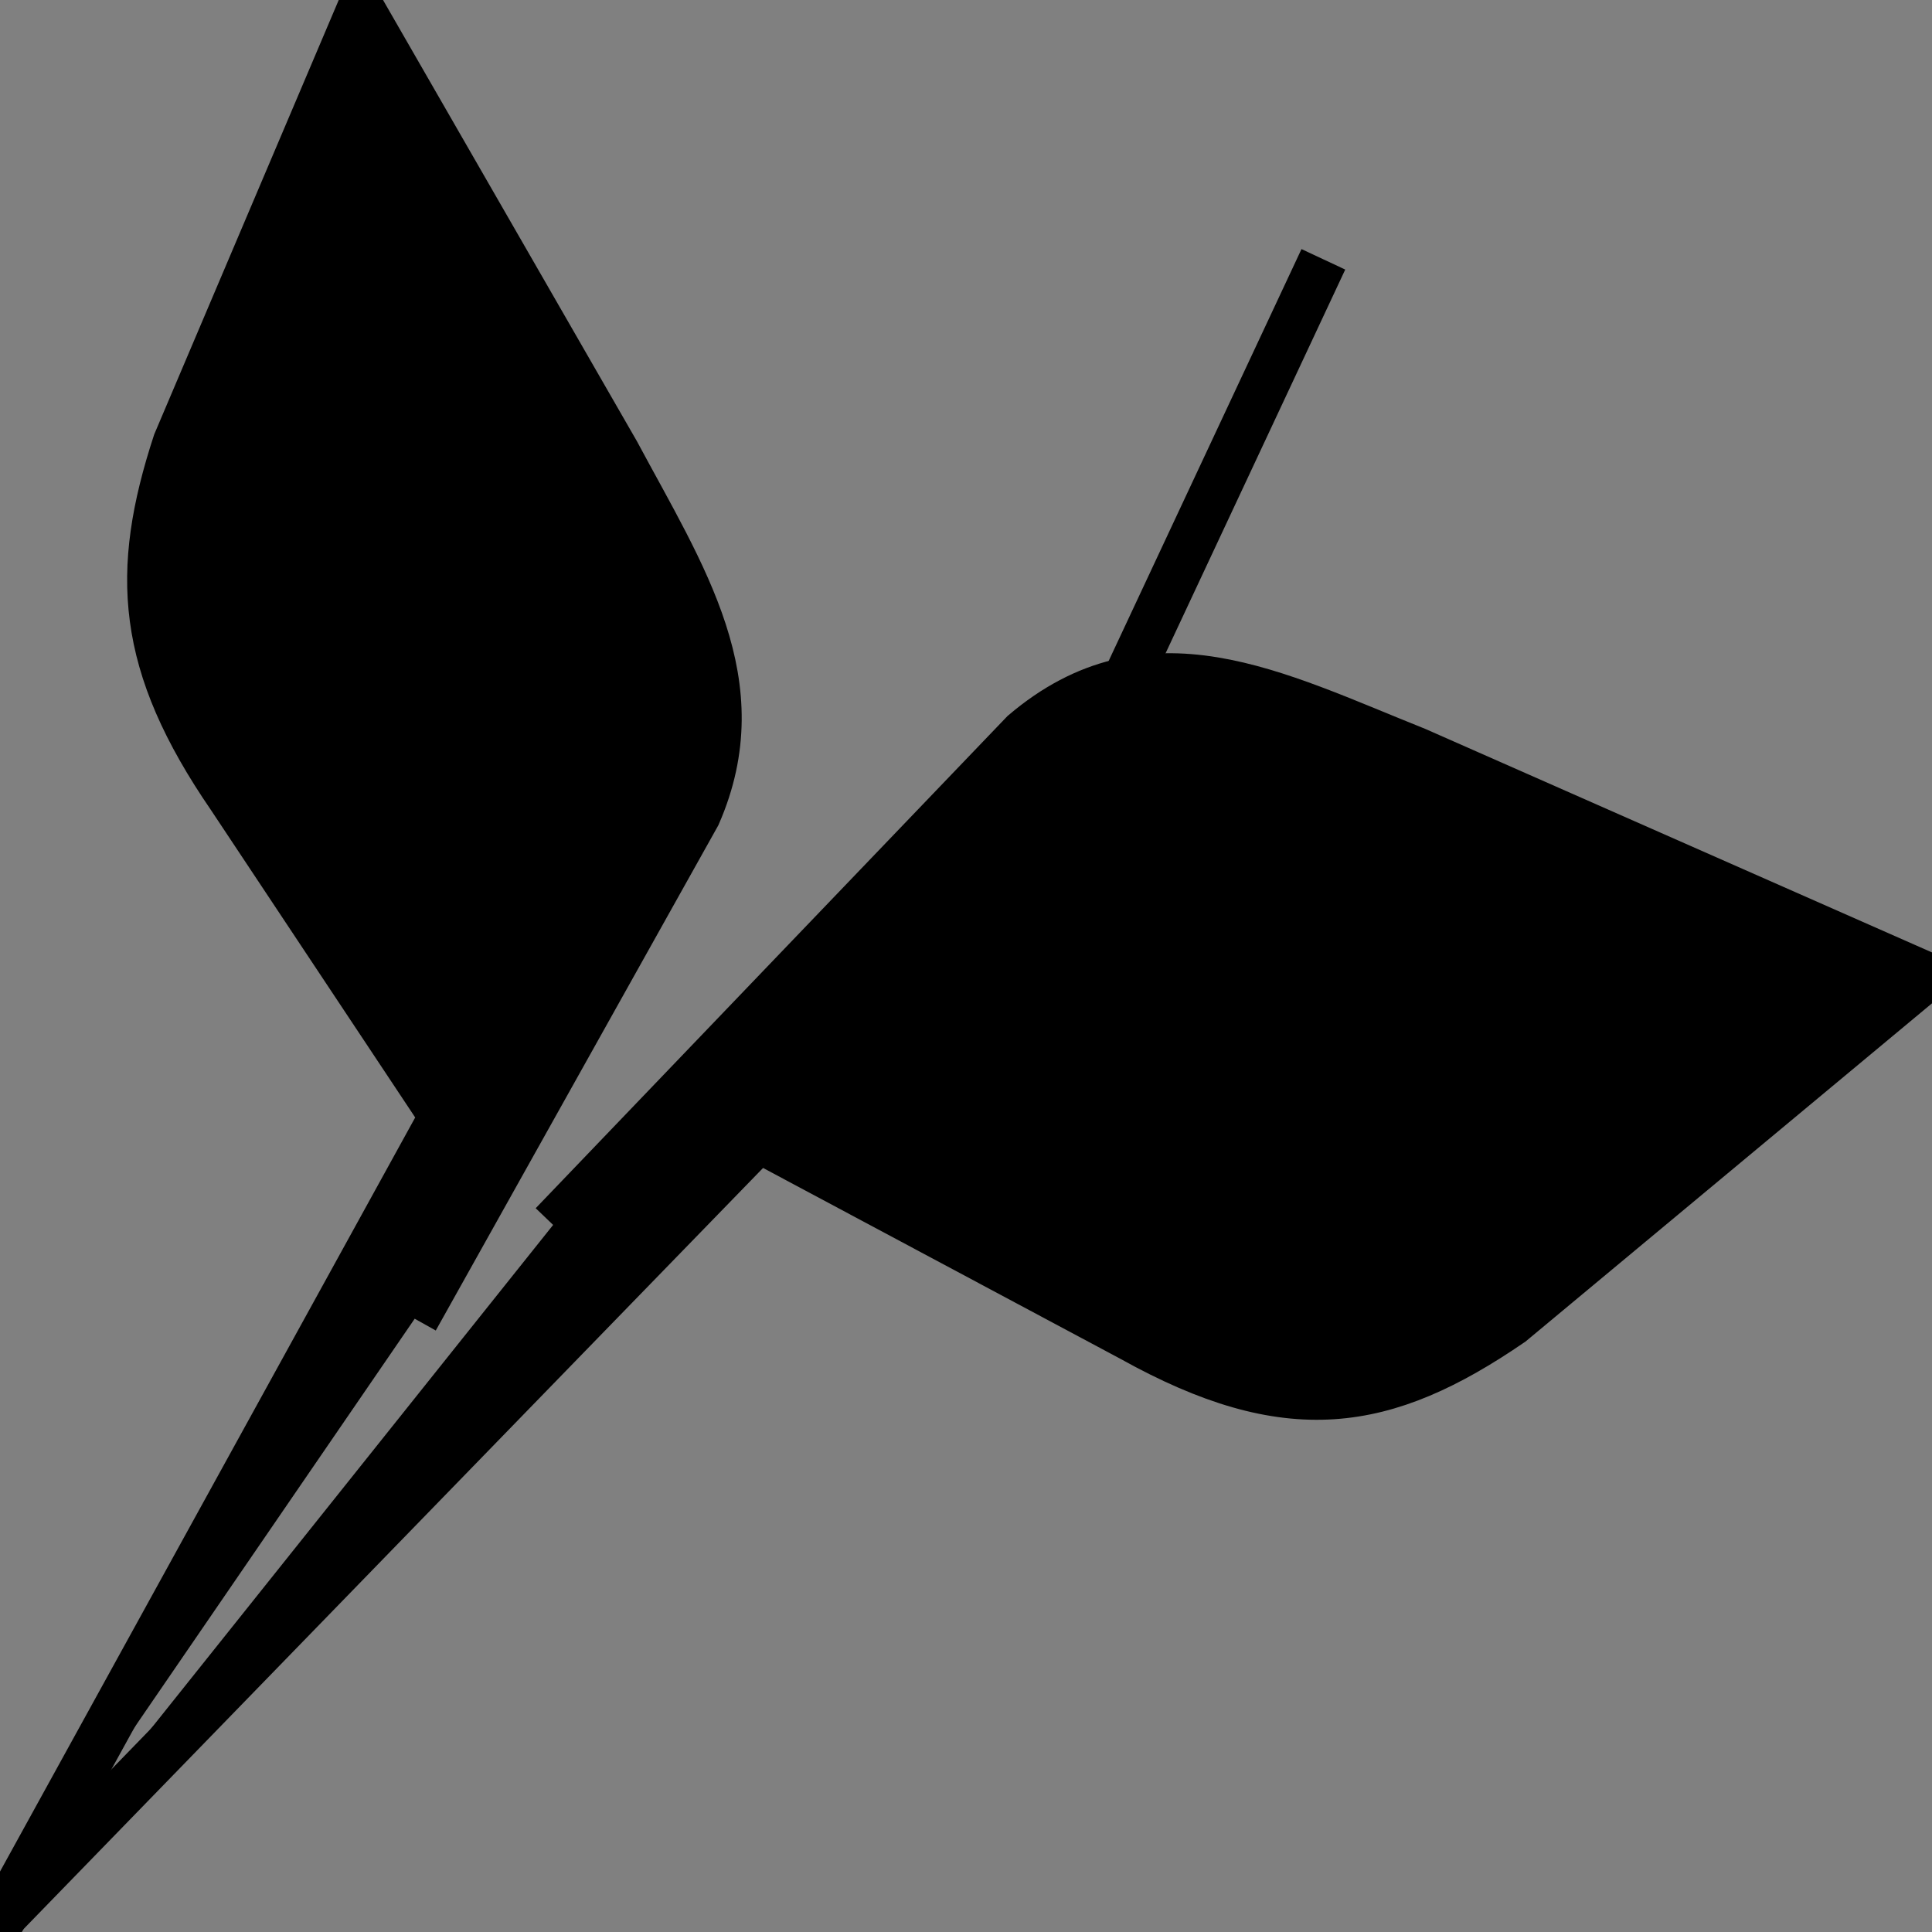 <svg width="40" height="40" xmlns="http://www.w3.org/2000/svg" fill="none">
 <rect width="100%" height="100%" fill="#808080" stroke="none"/>
 <g>
  <title>Layer 1</title>
  <path stroke="null" transform="rotate(-122.721 23.815 13.024)" id="svg_5" d="m19.312,5.87l9.006,14.307l-9.006,-14.307z" fill="#ffffff"/>
  <path stroke="null" fill="#000000" opacity="NaN" d="m-3.799,38.495l12.278,-14.839l-3.084,-7.326c-1.342,-3.058 -1.094,-4.935 0.267,-7.402l5.417,-8.097l3.472,9.999c0.877,2.792 1.914,5.229 0.248,7.666l-7.687,9.166" id="svg_4" transform="rotate(-10.768 5.943 19.663)"/>
  <path stroke="null" fill="#000000" opacity="NaN" d="m32.862,46.894l-16.318,-15.713l4.099,-7.758c1.783,-3.238 1.453,-5.226 -0.355,-7.838l-7.2,-8.574l-4.614,10.588c-1.166,2.956 -2.544,5.537 -0.33,8.118l10.217,9.706" id="svg_7" transform="rotate(90.258 19.915 26.953)"/>
 </g>

</svg>